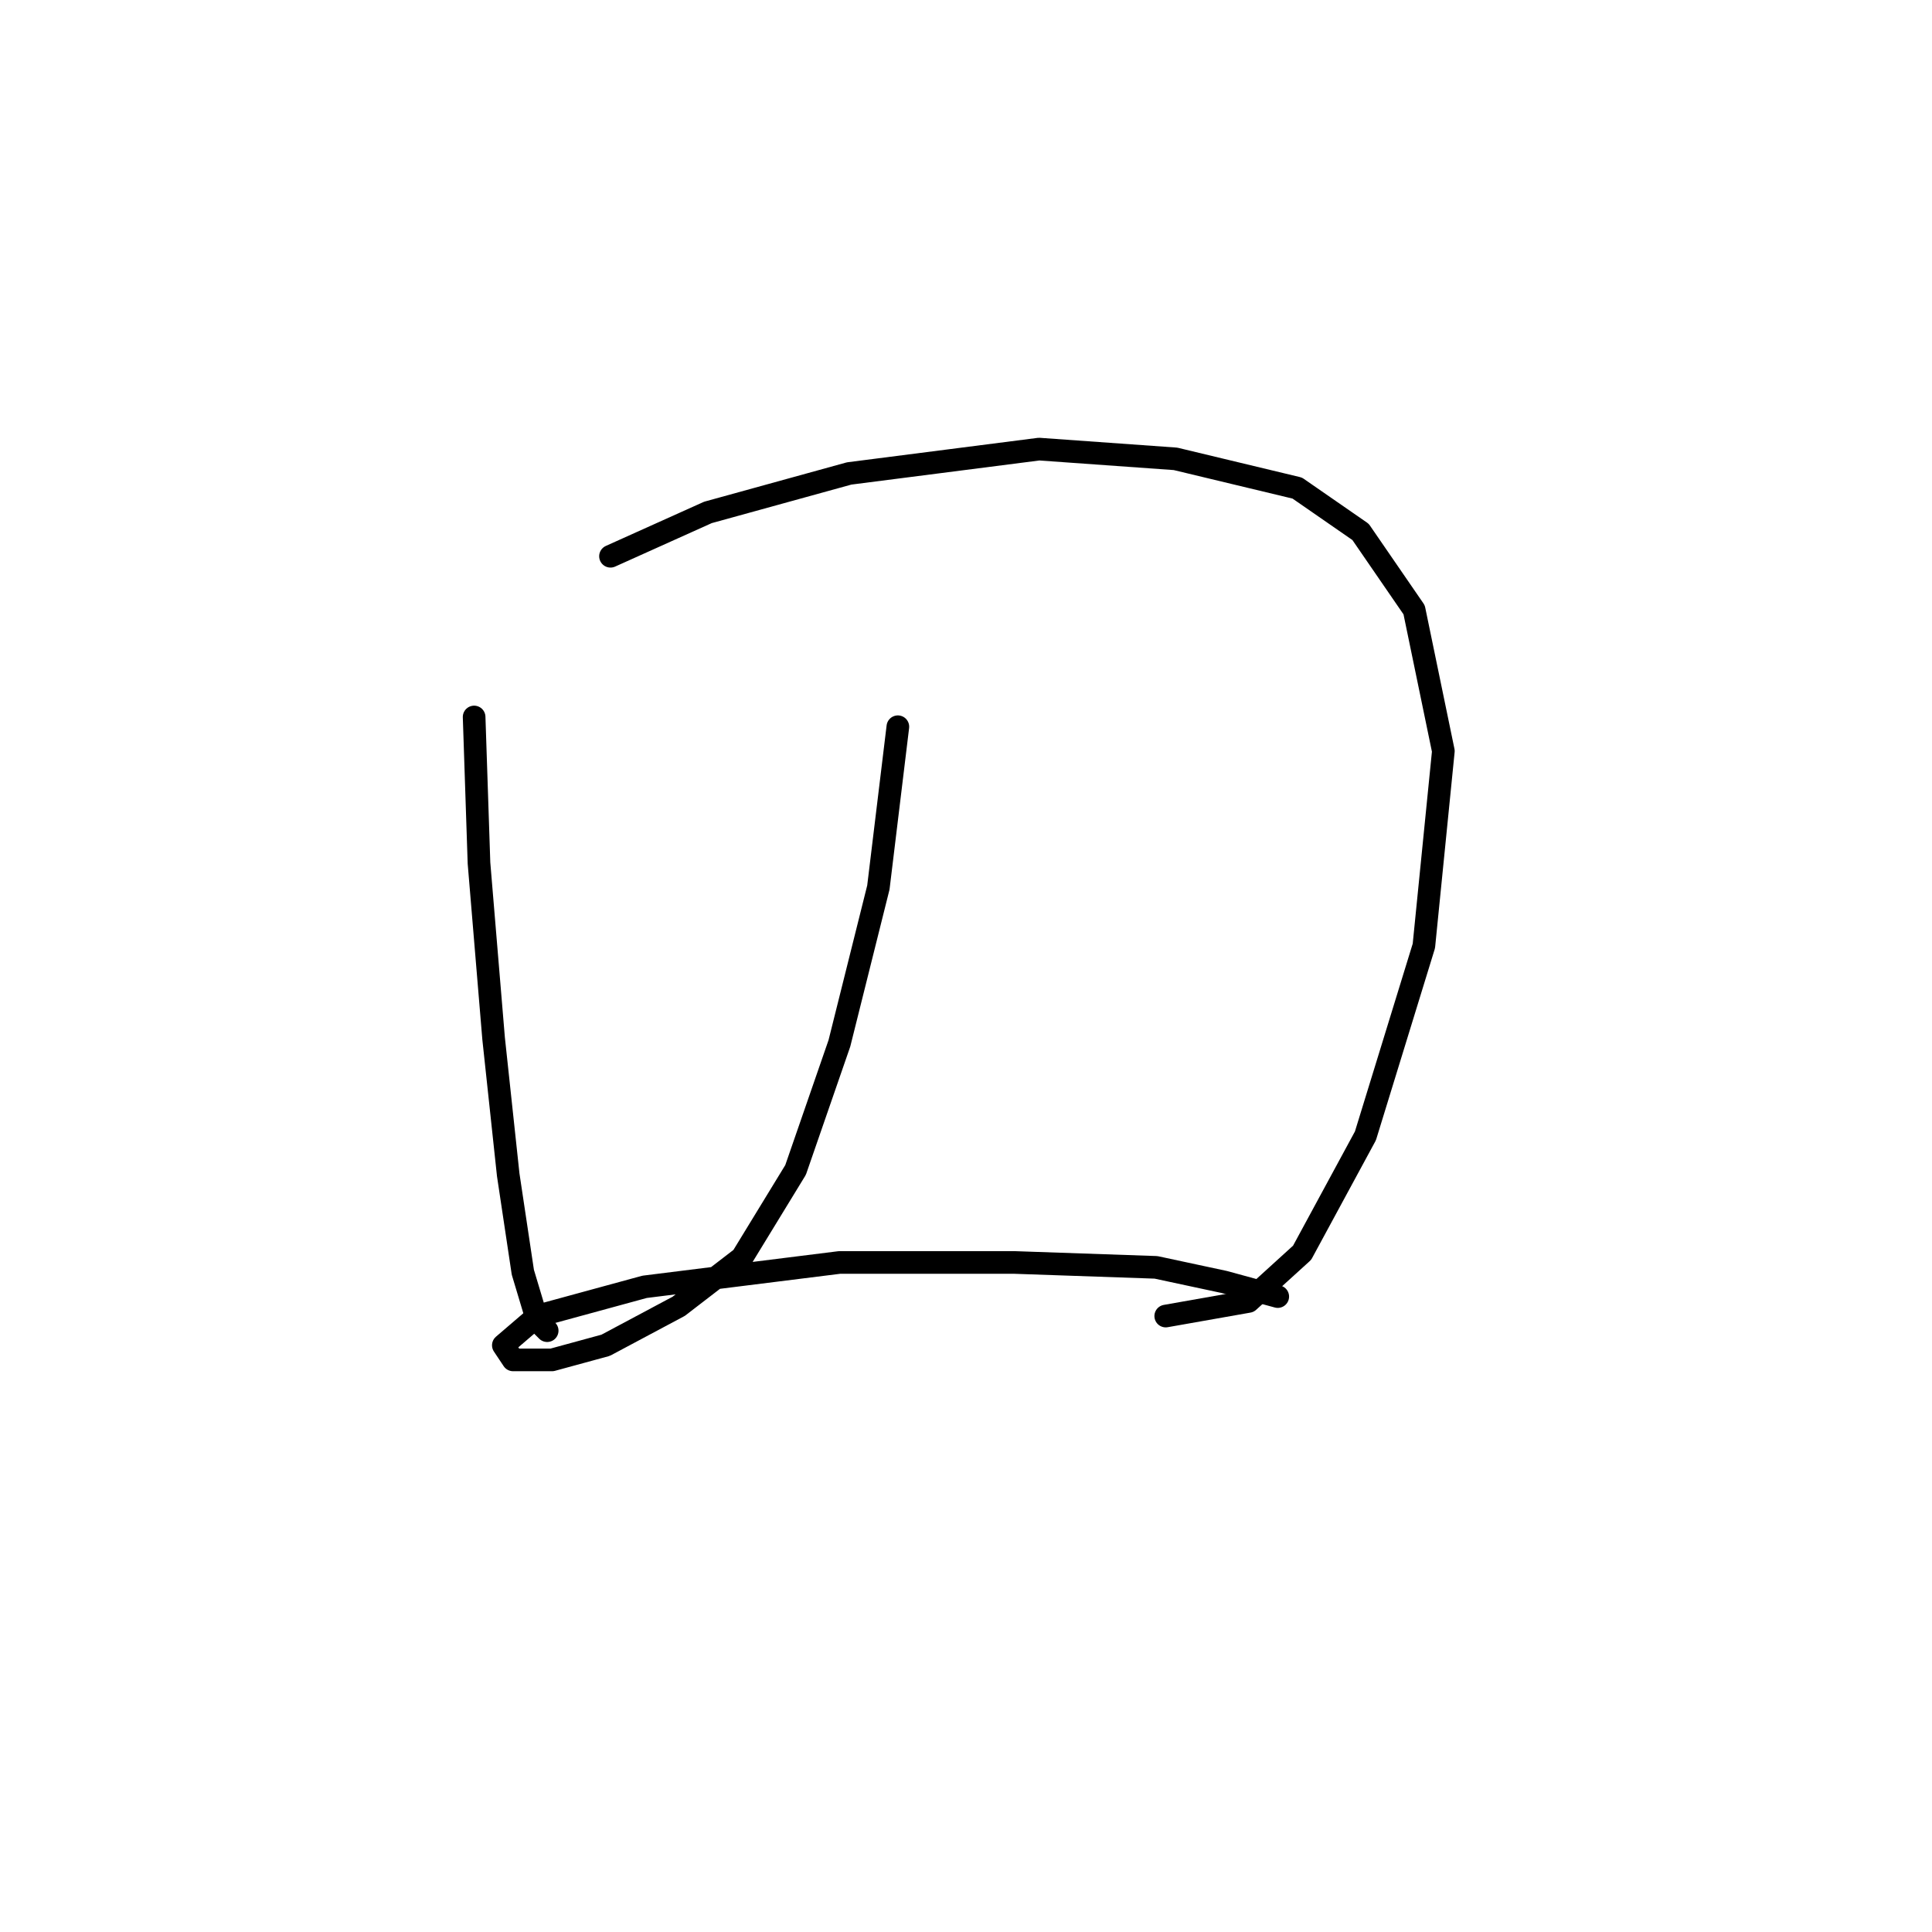 <?xml version="1.0" standalone="no"?>
    <svg width="256" height="256" xmlns="http://www.w3.org/2000/svg" version="1.1">
    <polyline stroke="black" stroke-width="3" stroke-linecap="round" fill="transparent" stroke-linejoin="round" points="62.824 95.004 63.469 114.365 65.405 137.599 67.342 155.669 69.278 168.576 71.214 175.03 72.504 176.321 72.504 176.321 " />
        <polyline stroke="black" stroke-width="3" stroke-linecap="round" fill="transparent" stroke-linejoin="round" points="80.894 73.707 93.802 67.899 112.517 62.736 137.686 59.509 155.757 60.8 171.891 64.672 180.281 70.481 187.38 80.806 191.252 99.522 188.67 125.337 180.926 150.506 172.536 165.995 165.437 172.448 154.466 174.384 154.466 174.384 " />
        <polyline stroke="black" stroke-width="3" stroke-linecap="round" fill="transparent" stroke-linejoin="round" points="118.971 96.295 116.389 117.592 111.226 138.244 105.418 155.023 98.319 166.64 89.929 173.094 80.249 178.257 73.15 180.193 67.987 180.193 66.696 178.257 71.214 174.384 85.412 170.512 111.226 167.285 134.46 167.285 153.175 167.931 162.21 169.867 169.309 171.803 169.309 171.803 " />
        </svg>